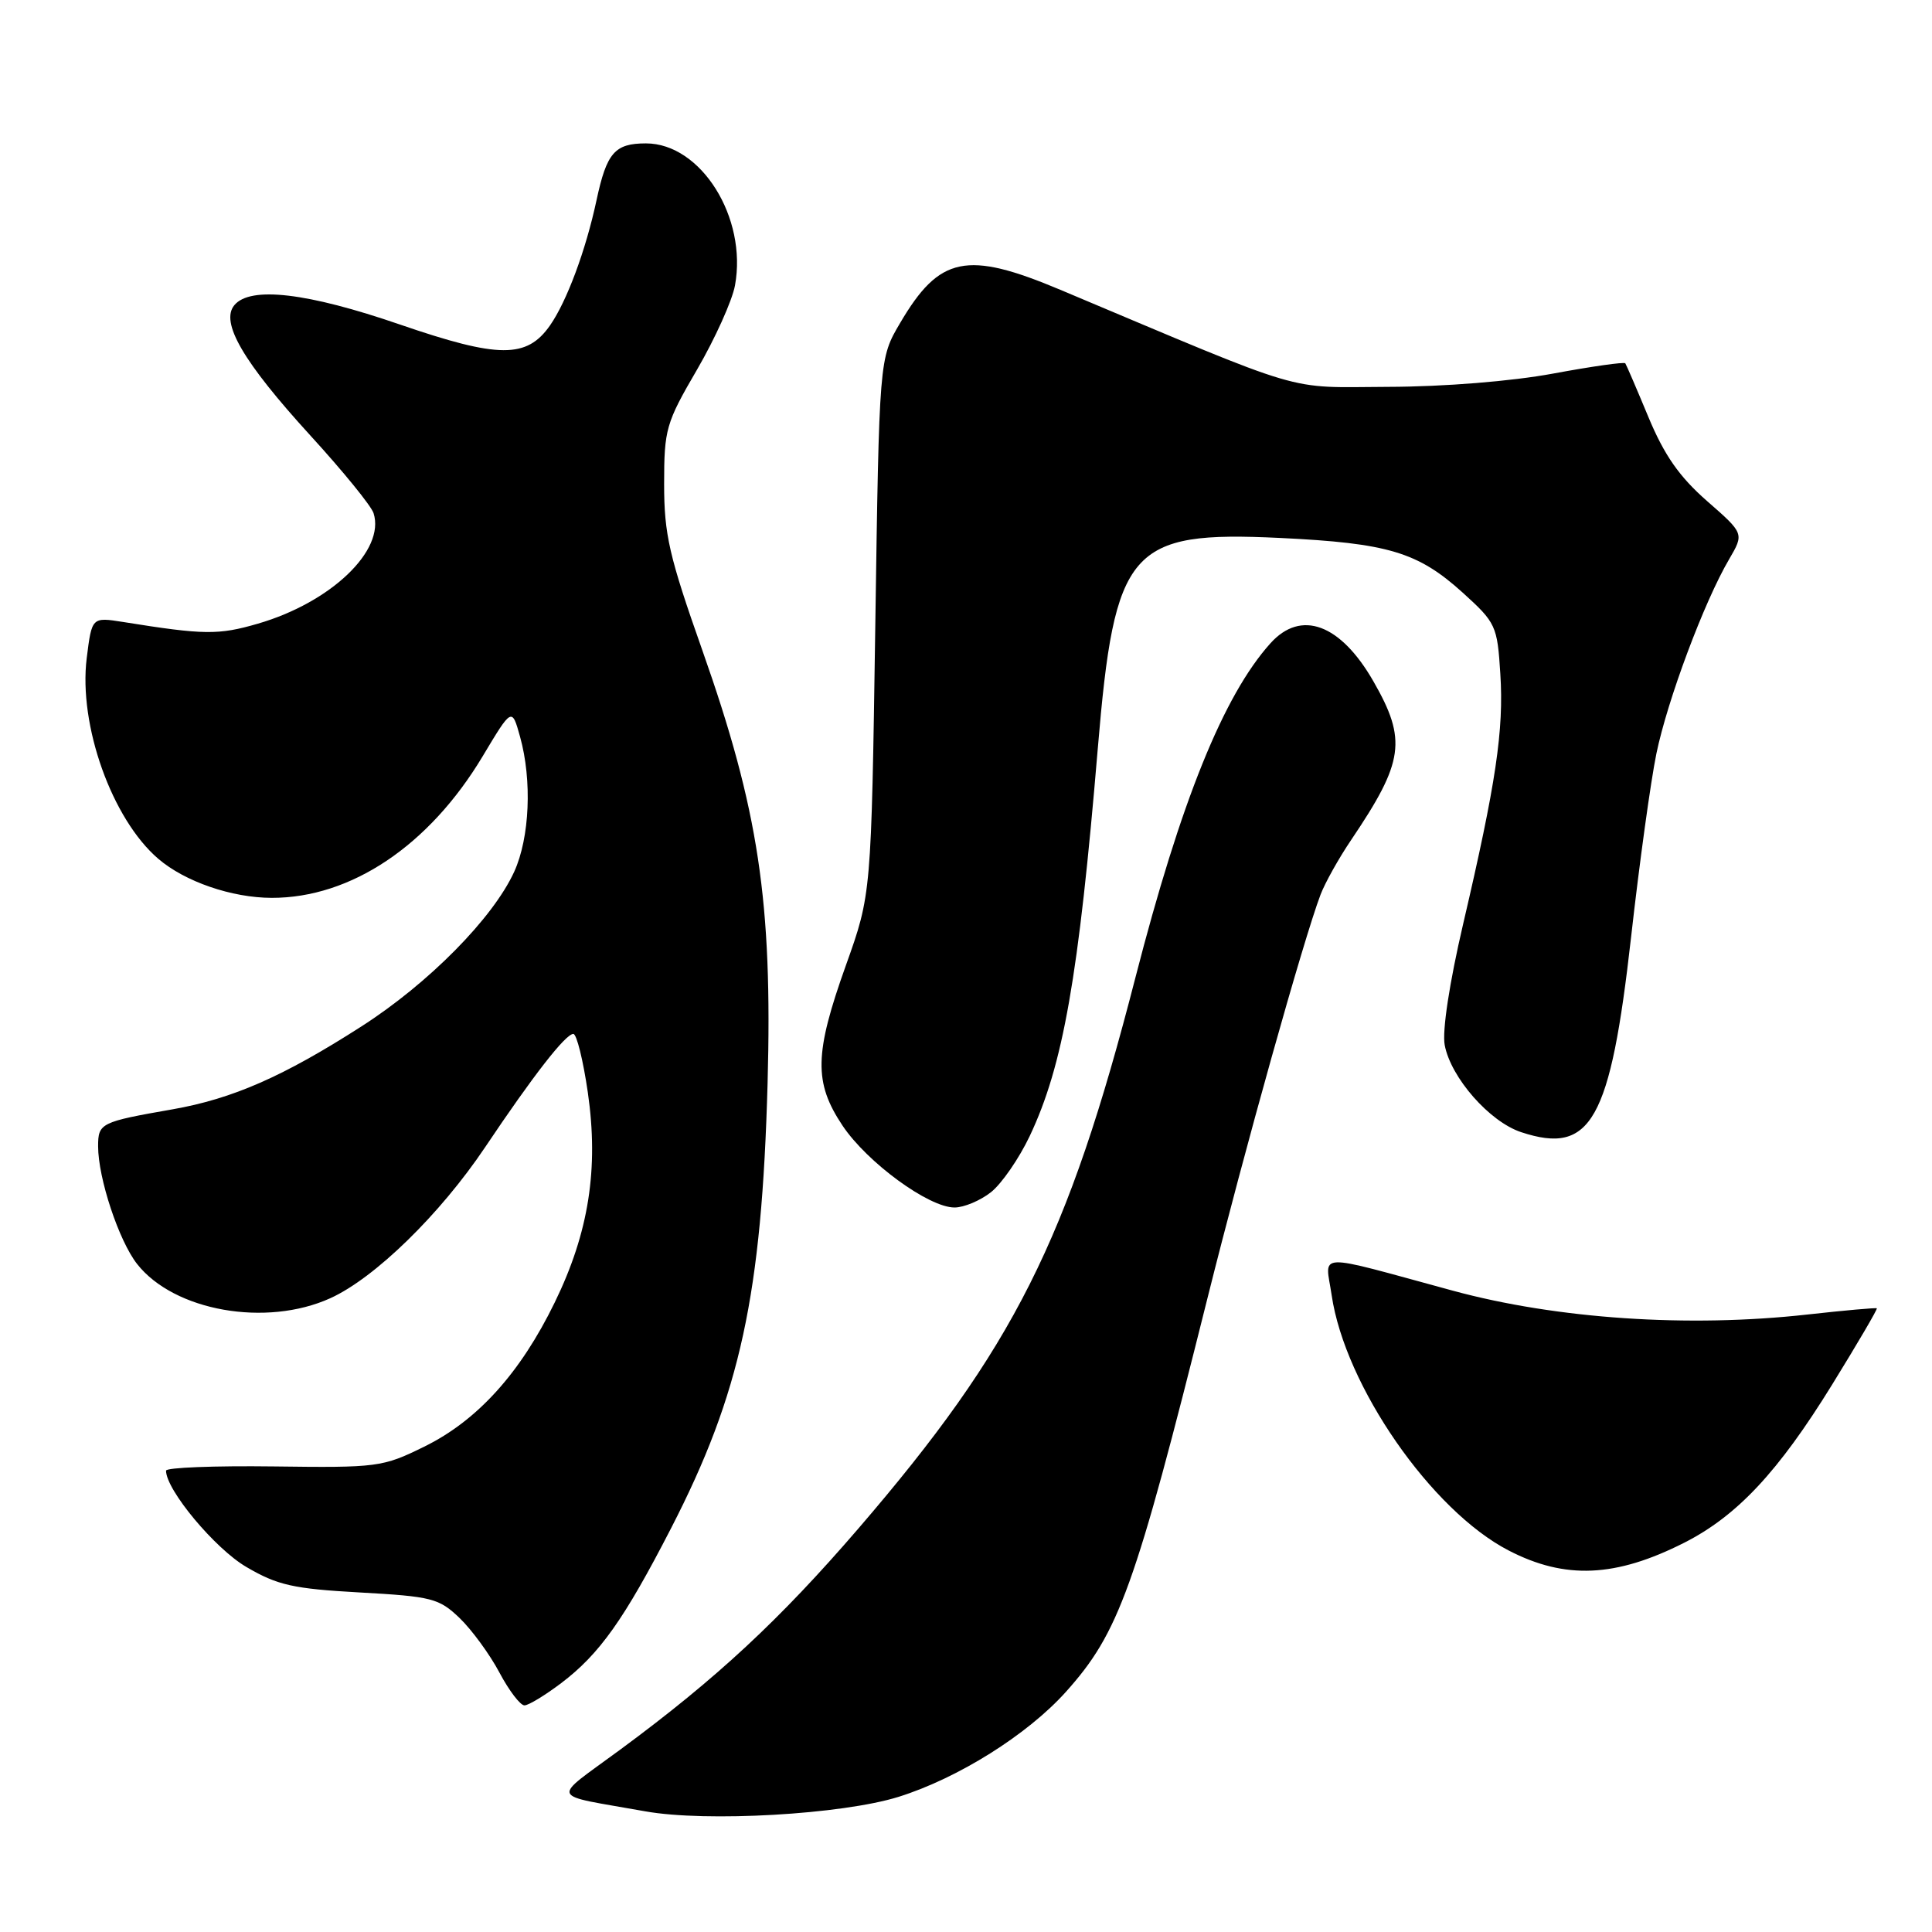 <?xml version="1.0" encoding="UTF-8" standalone="no"?>
<!DOCTYPE svg PUBLIC "-//W3C//DTD SVG 1.1//EN" "http://www.w3.org/Graphics/SVG/1.1/DTD/svg11.dtd" >
<svg xmlns="http://www.w3.org/2000/svg" xmlns:xlink="http://www.w3.org/1999/xlink" version="1.1" viewBox="0 0 256 256">
 <g >
 <path fill="currentColor"
d=" M 119.07 238.09 C 126.95 235.62 136.12 229.87 141.21 224.21 C 148.27 216.35 150.37 210.53 160.00 172.00 C 164.92 152.32 172.71 124.53 174.98 118.54 C 175.58 116.97 177.40 113.71 179.04 111.29 C 186.04 100.92 186.44 98.05 181.99 90.29 C 177.62 82.66 172.38 80.73 168.33 85.25 C 162.13 92.14 156.45 106.21 150.45 129.53 C 141.47 164.43 134.33 178.61 113.72 202.56 C 103.31 214.64 94.95 222.42 82.23 231.80 C 72.91 238.68 72.51 237.68 85.50 240.01 C 93.60 241.46 111.58 240.43 119.07 238.09 Z  M 74.35 223.03 C 79.44 219.18 82.70 214.58 88.92 202.50 C 98.11 184.64 100.94 171.60 101.71 143.50 C 102.36 119.50 100.53 107.32 93.06 86.16 C 88.66 73.70 88.00 70.81 88.00 64.14 C 88.00 56.88 88.24 56.04 92.36 48.98 C 94.75 44.87 97.02 39.84 97.39 37.82 C 99.04 28.82 92.88 19.00 85.59 19.00 C 81.46 19.00 80.39 20.23 79.04 26.54 C 77.62 33.17 75.11 39.92 72.88 43.12 C 69.80 47.52 66.09 47.50 53.02 43.01 C 40.71 38.77 33.16 37.89 31.05 40.44 C 29.16 42.71 32.22 47.95 41.11 57.69 C 45.42 62.40 49.20 67.04 49.50 68.00 C 51.07 72.93 43.85 79.83 34.17 82.64 C 28.94 84.16 27.06 84.14 16.34 82.42 C 12.17 81.76 12.17 81.76 11.49 87.21 C 10.39 96.08 14.83 108.54 20.98 113.80 C 24.50 116.82 30.71 118.96 36.00 118.97 C 46.51 118.99 56.87 112.04 63.95 100.22 C 67.83 93.74 67.83 93.74 68.91 97.62 C 70.52 103.40 70.19 110.99 68.14 115.50 C 65.34 121.64 56.80 130.30 47.87 136.02 C 37.55 142.64 30.83 145.59 22.87 146.99 C 13.32 148.66 13.00 148.82 13.00 151.89 C 13.00 156.11 15.75 164.41 18.17 167.49 C 23.07 173.72 35.26 175.88 43.77 172.02 C 49.67 169.34 58.30 160.92 64.29 152.00 C 70.66 142.50 74.94 137.00 75.97 137.00 C 76.41 137.00 77.27 140.49 77.89 144.75 C 79.35 154.88 78.02 163.32 73.51 172.57 C 68.95 181.94 63.25 188.24 56.21 191.69 C 50.69 194.41 50.02 194.49 36.25 194.31 C 28.41 194.21 22.00 194.46 22.00 194.87 C 22.00 197.42 28.48 205.20 32.64 207.63 C 36.77 210.05 38.84 210.52 47.69 211.01 C 57.21 211.54 58.17 211.78 60.90 214.40 C 62.51 215.95 64.89 219.20 66.17 221.61 C 67.45 224.02 68.95 225.99 69.50 225.97 C 70.05 225.96 72.23 224.63 74.35 223.03 Z  M 223.17 204.42 C 230.18 200.86 235.64 195.02 242.76 183.48 C 246.13 178.02 248.80 173.46 248.69 173.36 C 248.59 173.26 244.45 173.63 239.50 174.18 C 223.75 175.94 206.29 174.77 192.50 171.02 C 173.84 165.95 175.61 165.89 176.45 171.61 C 178.21 183.62 189.67 200.16 199.91 205.45 C 207.39 209.32 214.08 209.02 223.17 204.42 Z  M 131.30 157.98 C 132.72 156.86 135.03 153.51 136.44 150.54 C 140.87 141.18 142.92 129.52 145.46 99.21 C 147.69 72.61 149.67 70.33 169.59 71.28 C 183.94 71.97 187.87 73.15 193.83 78.54 C 198.22 82.52 198.40 82.91 198.80 89.28 C 199.28 96.73 198.23 103.78 193.87 122.45 C 192.06 130.21 191.08 136.62 191.43 138.47 C 192.24 142.79 197.37 148.64 201.57 150.02 C 210.83 153.08 213.38 148.54 216.13 124.15 C 217.22 114.44 218.73 103.51 219.48 99.86 C 220.94 92.77 225.82 79.71 229.12 74.10 C 231.11 70.69 231.11 70.69 226.18 66.38 C 222.52 63.17 220.53 60.32 218.43 55.28 C 216.88 51.55 215.50 48.34 215.36 48.14 C 215.22 47.94 210.92 48.55 205.80 49.50 C 200.29 50.52 191.38 51.24 183.95 51.26 C 170.06 51.31 173.88 52.44 140.50 38.40 C 128.09 33.18 124.48 33.93 119.27 42.80 C 116.50 47.50 116.50 47.50 115.98 83.00 C 115.45 118.50 115.45 118.50 112.09 127.90 C 107.90 139.61 107.82 143.43 111.64 149.15 C 114.91 154.04 123.06 160.00 126.48 160.00 C 127.72 160.00 129.89 159.09 131.30 157.98 Z "/>
</g>
</svg>